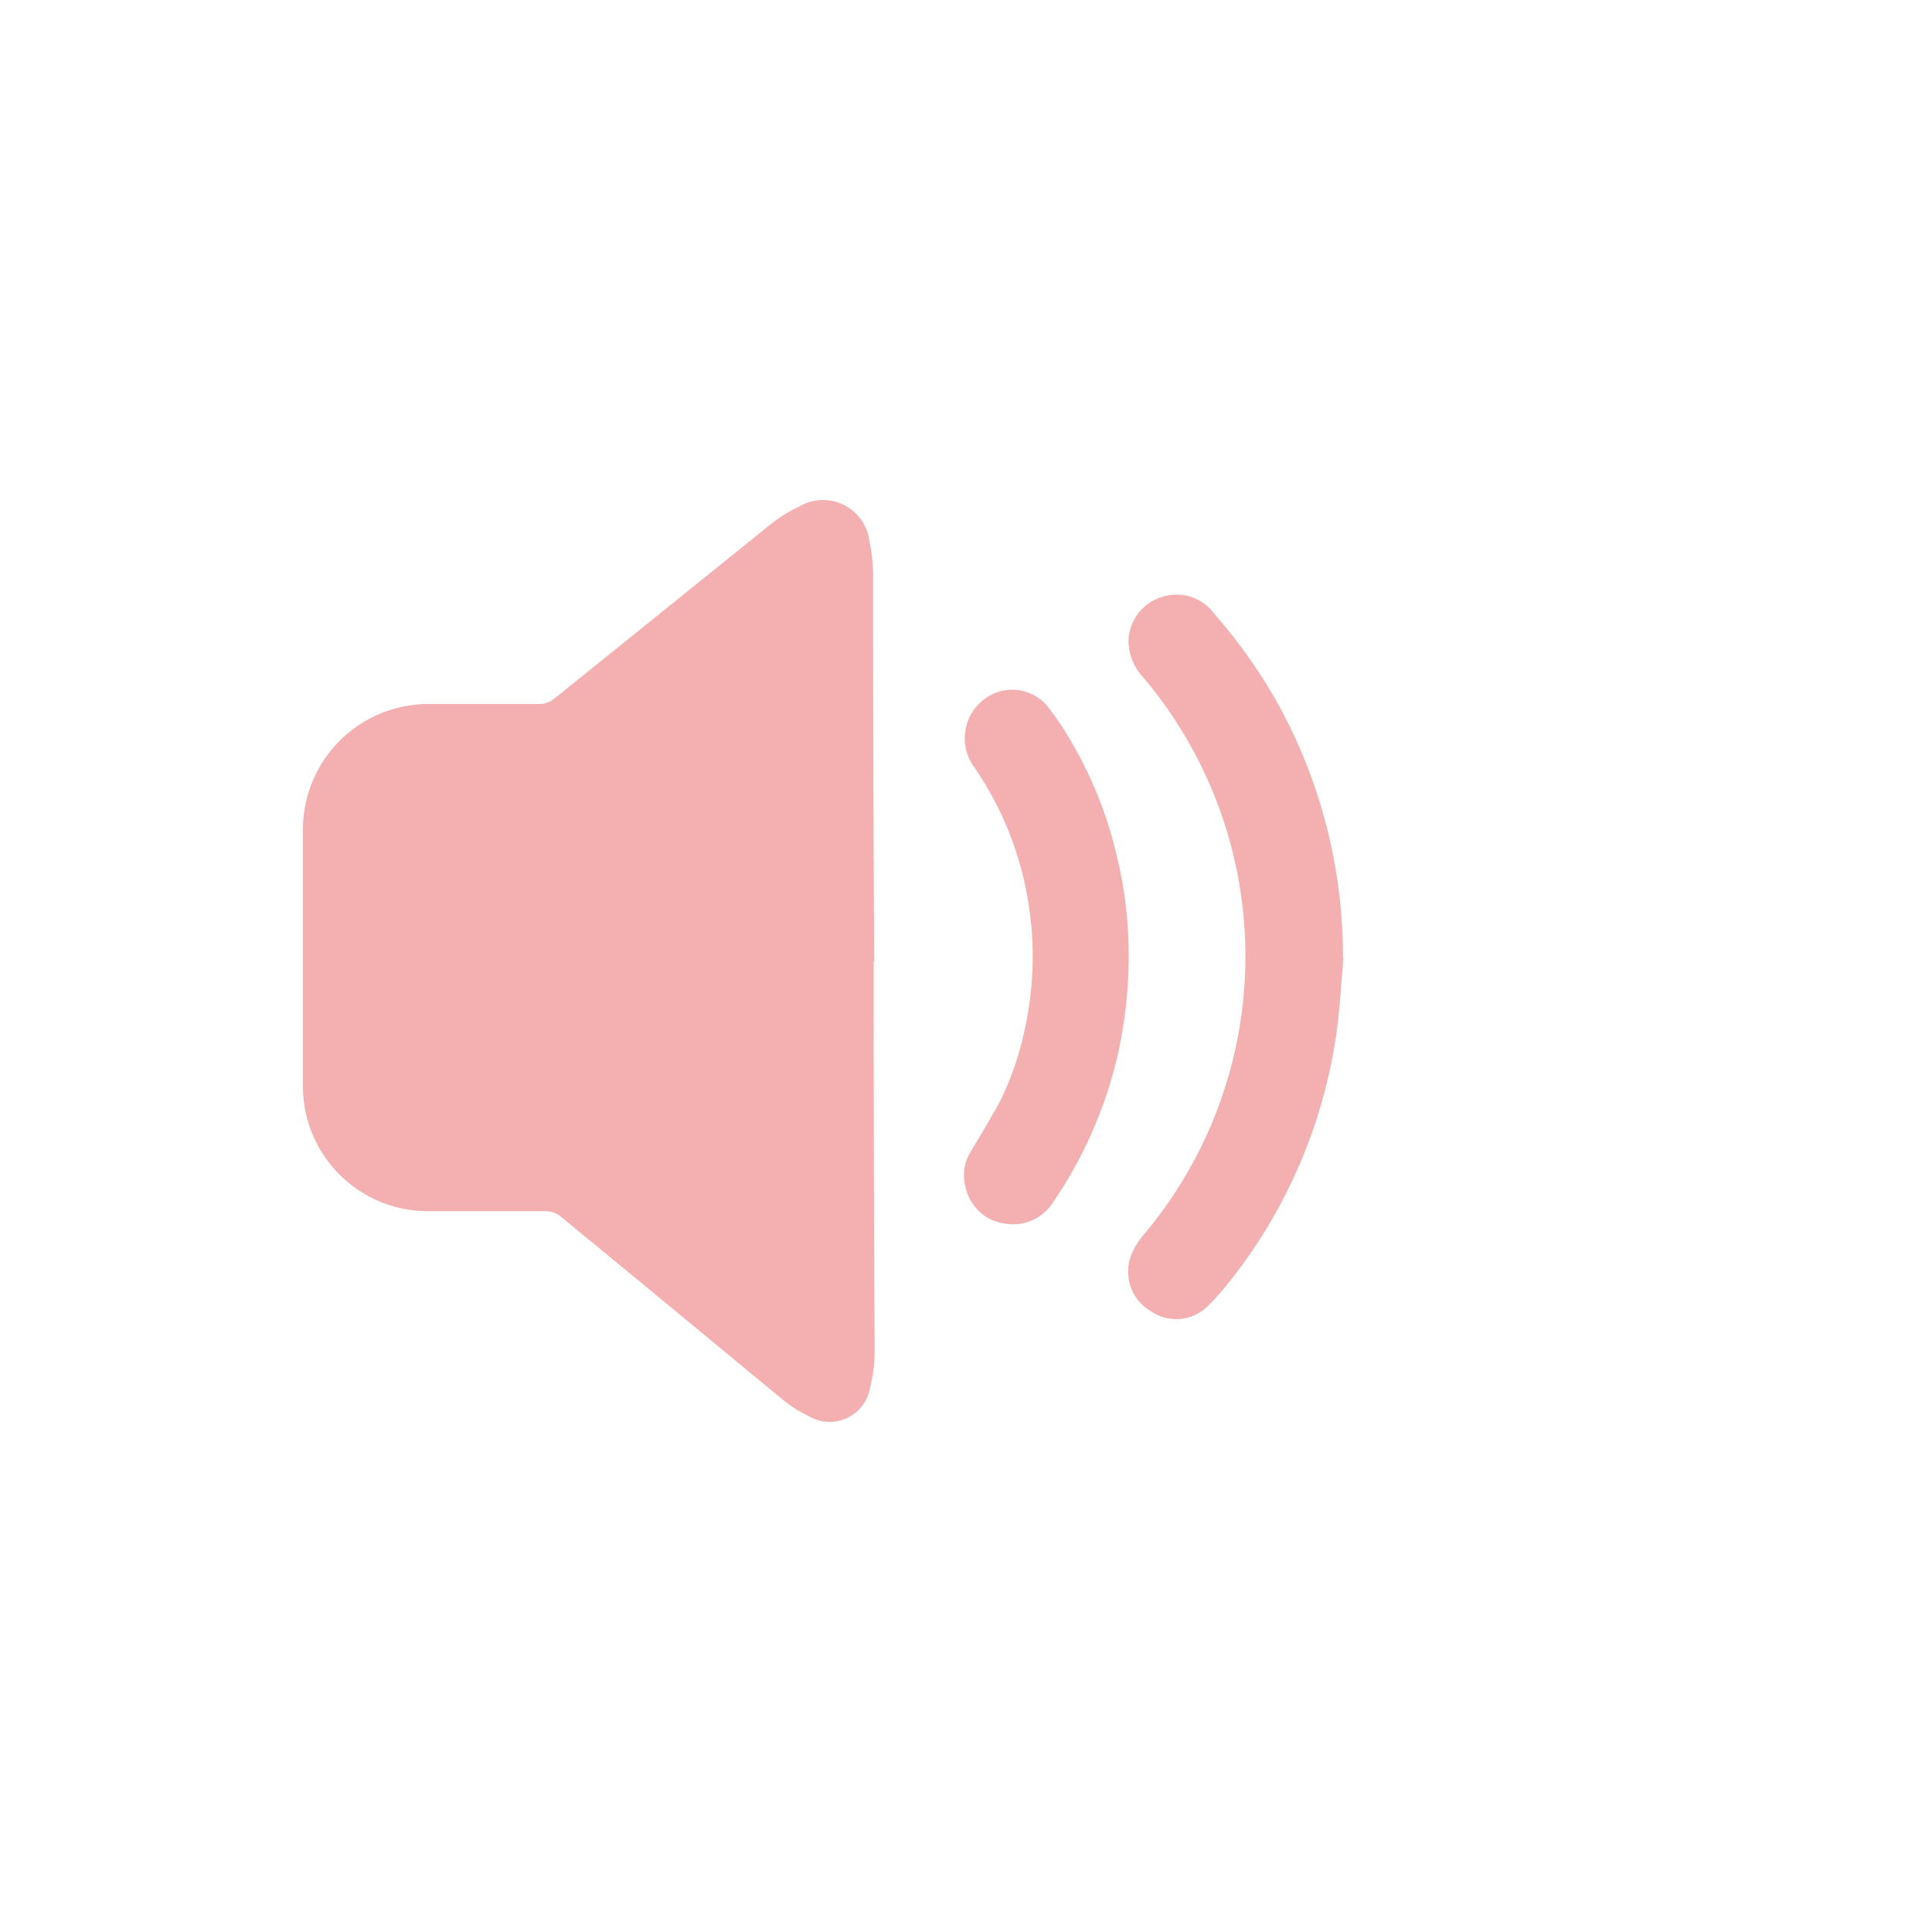 <svg xmlns="http://www.w3.org/2000/svg" xmlns:xlink="http://www.w3.org/1999/xlink" width="100" height="100" viewBox="0 0 100 100">
  <defs>
    <style>
      .cls-1 {
        opacity: 0.79;
        filter: url(#AI_GaussianBlur_4);
      }

      .cls-2 {
        fill: #fff;
      }

      .cls-3 {
        fill: #f4b0b0;
      }
    </style>
    <filter id="AI_GaussianBlur_4" name="AI_GaussianBlur_4">
      <feGaussianBlur stdDeviation="4"/>
    </filter>
  </defs>
  <g id="unmute_button">
    <g id="shadow-2" data-name="shadow" class="cls-1">
      <circle class="cls-2" cx="49.8" cy="49.8" r="39"/>
    </g>
    <circle class="cls-2" cx="41.91" cy="50.26" r="38.54"/>
    <g>
      <g>
        <path class="cls-3" d="M69.54,49.56c-.13,1.41-.19,2.82-.41,4.22a26.76,26.76,0,0,1-5.35,12.38,15.19,15.19,0,0,1-1.24,1.42,2.32,2.32,0,0,1-3,.27,2.36,2.36,0,0,1-.94-3,3.67,3.67,0,0,1,.58-.92,22.35,22.35,0,0,0,0-28.86,2.81,2.81,0,0,1-.77-1.89,2.45,2.45,0,0,1,1.79-2.3,2.41,2.41,0,0,1,2.64.88A27.2,27.2,0,0,1,66,36.17a27,27,0,0,1,3.51,13.38Z"/>
        <path class="cls-3" d="M58.42,49.22a23.52,23.52,0,0,1-.56,5.36,22.45,22.45,0,0,1-3.36,7.66A2.44,2.44,0,0,1,52,63.33a2.39,2.39,0,0,1-2-1.8,2.32,2.32,0,0,1,.25-1.93c.51-.84,1-1.68,1.49-2.55a16.14,16.14,0,0,0,1.4-4.26,17.39,17.39,0,0,0,.06-6.23,17,17,0,0,0-2.83-6.93A2.53,2.53,0,0,1,51.24,36a2.38,2.38,0,0,1,2.94.51,16.07,16.07,0,0,1,1.45,2.2A20.65,20.65,0,0,1,57.73,44,21.56,21.56,0,0,1,58.42,49.22Z"/>
      </g>
      <path class="cls-3" d="M45.22,49.8q0,10,.05,20a7.72,7.72,0,0,1-.23,2,2.12,2.12,0,0,1-3.21,1.48,6.18,6.18,0,0,1-1.27-.8c-3.85-3.17-7.69-6.36-11.55-9.52a1.24,1.24,0,0,0-.74-.27c-2,0-4,0-6,0a6.47,6.47,0,0,1-6.59-6.52q0-6.63,0-13.26A6.5,6.5,0,0,1,22,36.44c2,0,4,0,5.94,0a1.24,1.24,0,0,0,.74-.27c3.73-3,7.44-6,11.17-9a7.09,7.09,0,0,1,1.48-.93A2.42,2.42,0,0,1,45,28a8.43,8.43,0,0,1,.19,1.74q0,10,.06,20Z"/>
    </g>
  </g>
</svg>
